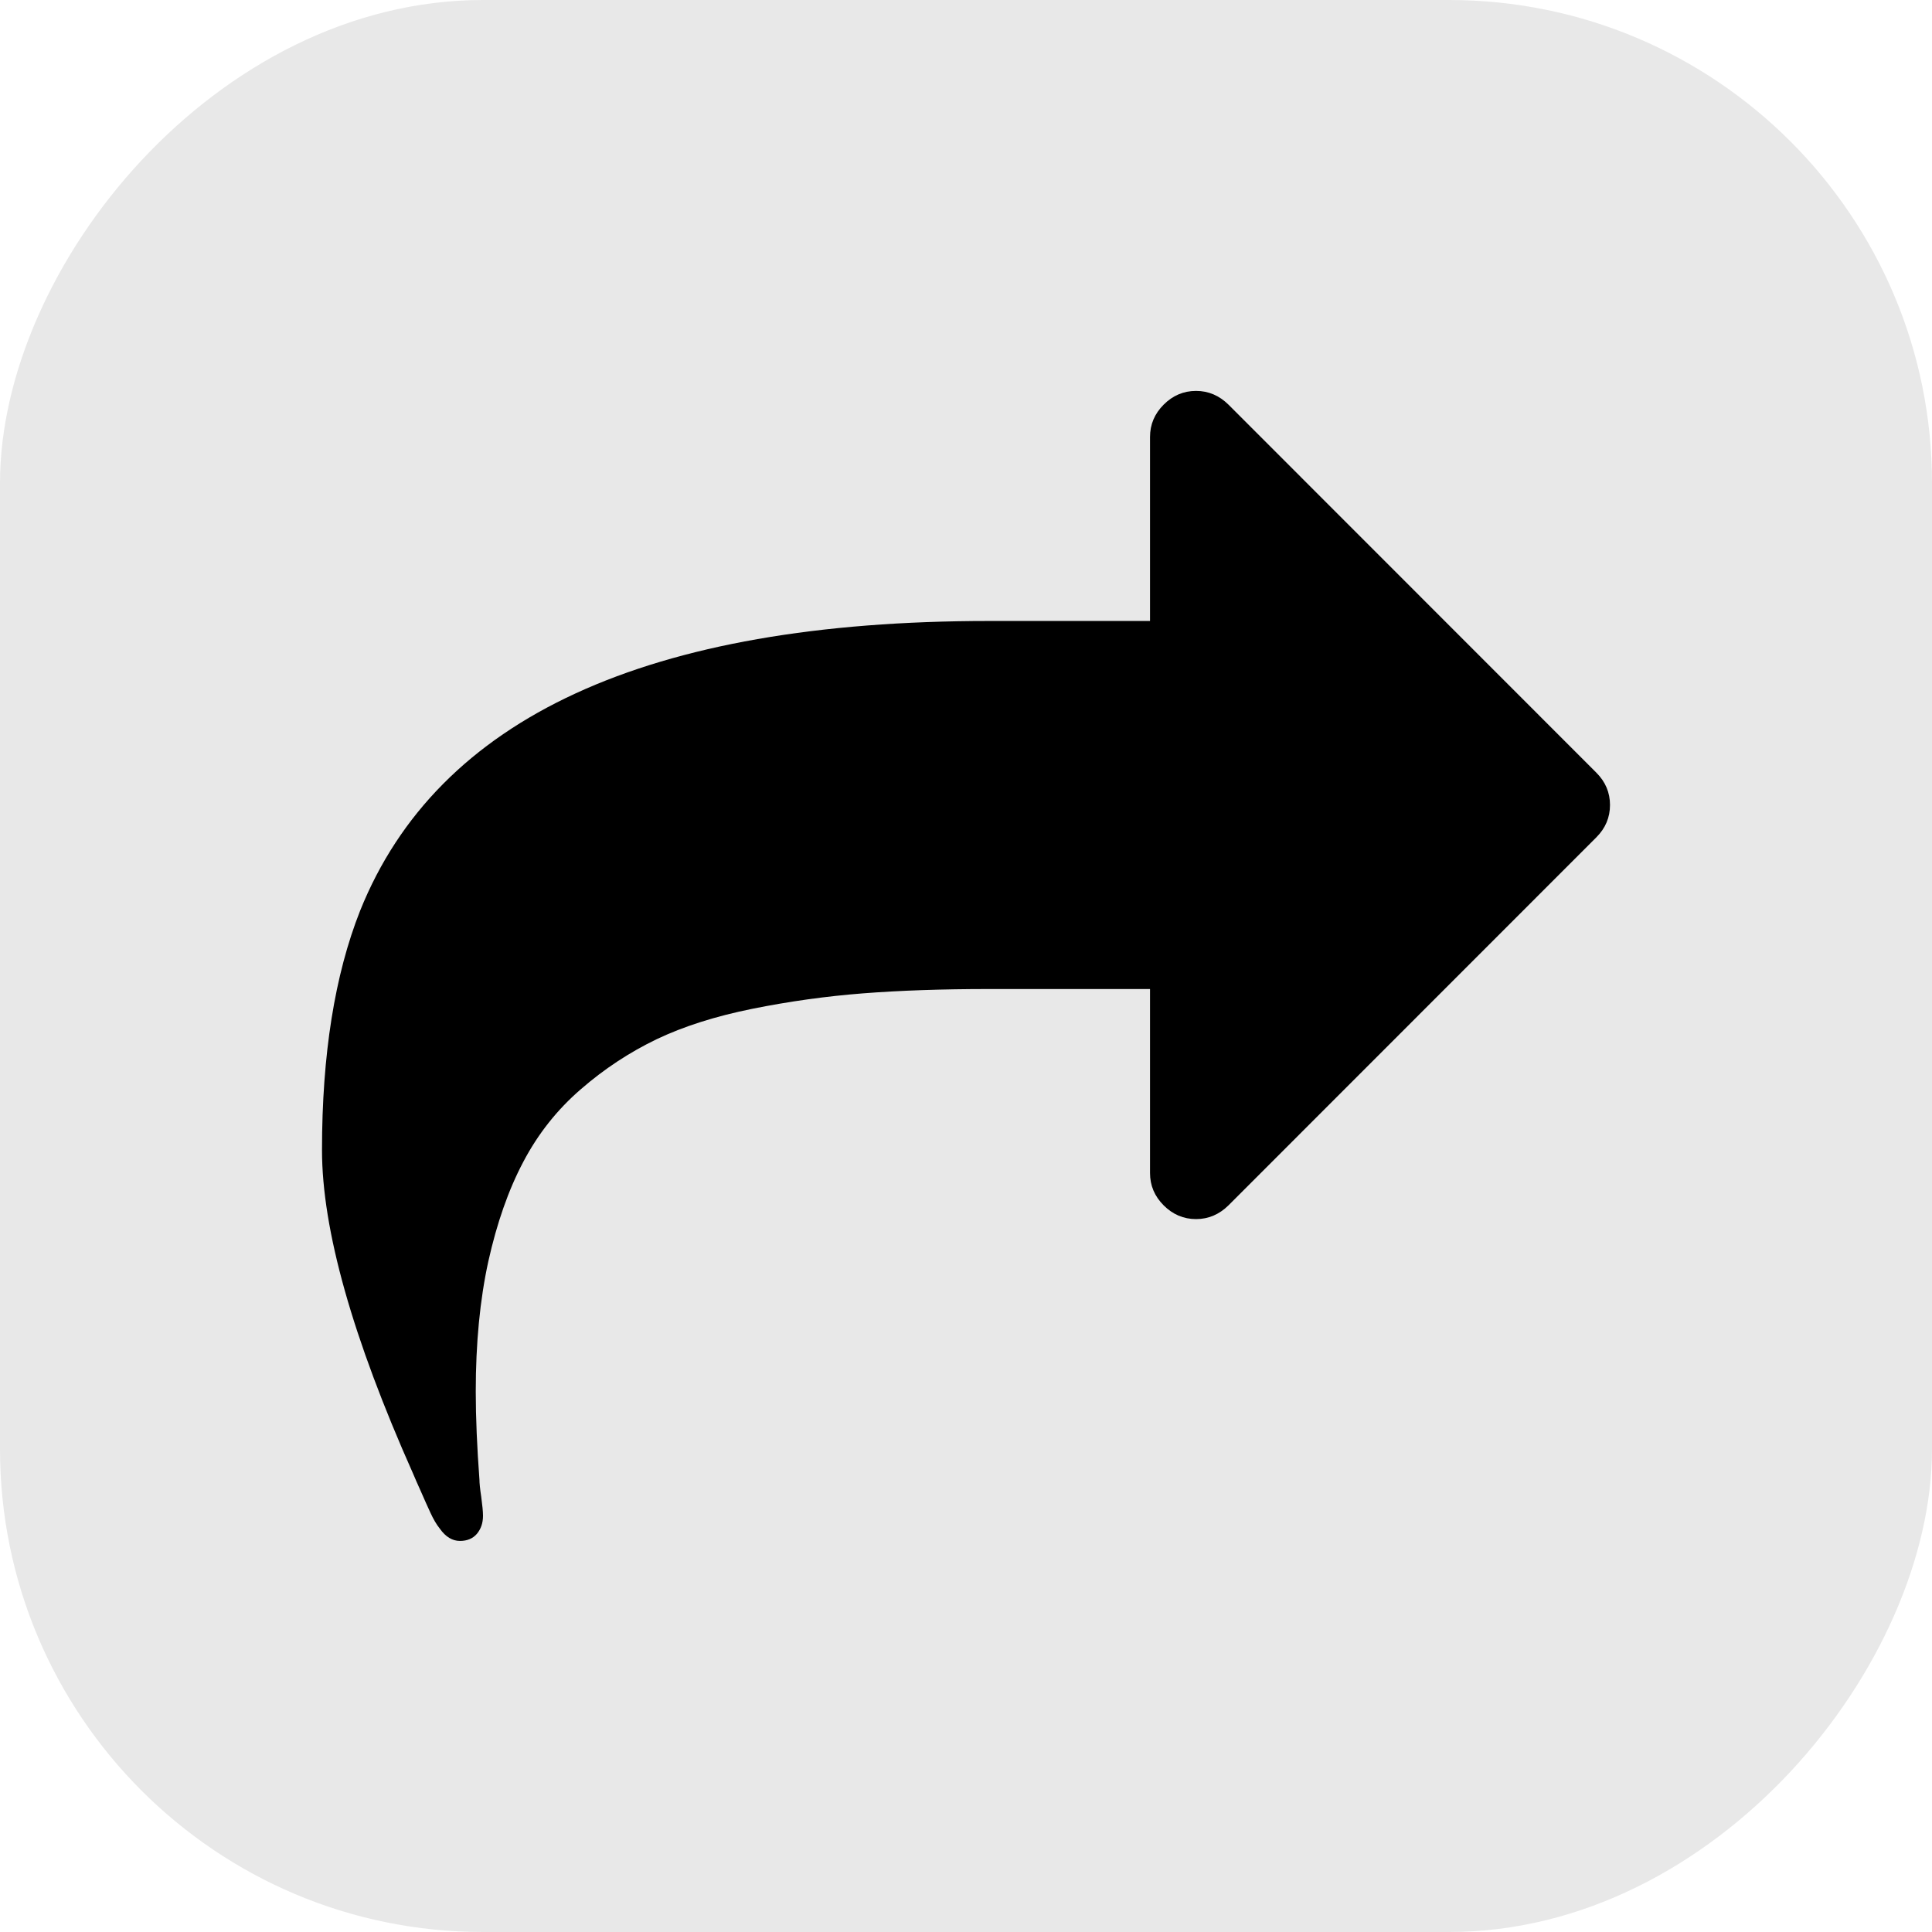 <svg width="12" height="12" viewBox="0 0 12 12" fill="none" xmlns="http://www.w3.org/2000/svg">
<rect width="12" height="12" rx="3" transform="matrix(1 0 0 -1 0 12)" fill="#E8E8E8"/>
<g clip-path="url(#clip0)">
<path d="M9.915 4.799L7.63 2.513C7.573 2.457 7.506 2.428 7.429 2.428C7.351 2.428 7.284 2.457 7.228 2.513C7.171 2.57 7.143 2.637 7.143 2.714V3.857H6.143C4.021 3.857 2.719 4.457 2.237 5.656C2.079 6.055 2 6.551 2 7.143C2 7.637 2.189 8.308 2.567 9.156C2.576 9.177 2.591 9.213 2.614 9.263C2.636 9.314 2.656 9.358 2.674 9.397C2.692 9.436 2.711 9.469 2.732 9.495C2.768 9.546 2.81 9.571 2.857 9.571C2.902 9.571 2.937 9.556 2.962 9.527C2.987 9.497 3 9.46 3 9.415C3 9.388 2.996 9.349 2.989 9.297C2.981 9.245 2.978 9.21 2.978 9.192C2.963 8.99 2.955 8.806 2.955 8.643C2.955 8.342 2.981 8.073 3.033 7.835C3.086 7.597 3.158 7.391 3.25 7.217C3.342 7.042 3.461 6.892 3.607 6.766C3.753 6.639 3.91 6.536 4.078 6.455C4.246 6.375 4.444 6.312 4.672 6.266C4.9 6.22 5.129 6.188 5.359 6.17C5.59 6.152 5.851 6.143 6.143 6.143H7.143V7.286C7.143 7.363 7.171 7.43 7.228 7.487C7.284 7.543 7.351 7.572 7.429 7.572C7.506 7.572 7.573 7.543 7.63 7.487L9.915 5.201C9.972 5.144 10 5.077 10 5C10 4.923 9.972 4.856 9.915 4.799Z" fill="black"/>
</g>
<defs>
<clipPath id="clip0">
<rect width="8" height="8" fill="white" transform="translate(2 2)"/>
</clipPath>
</defs>
</svg>
